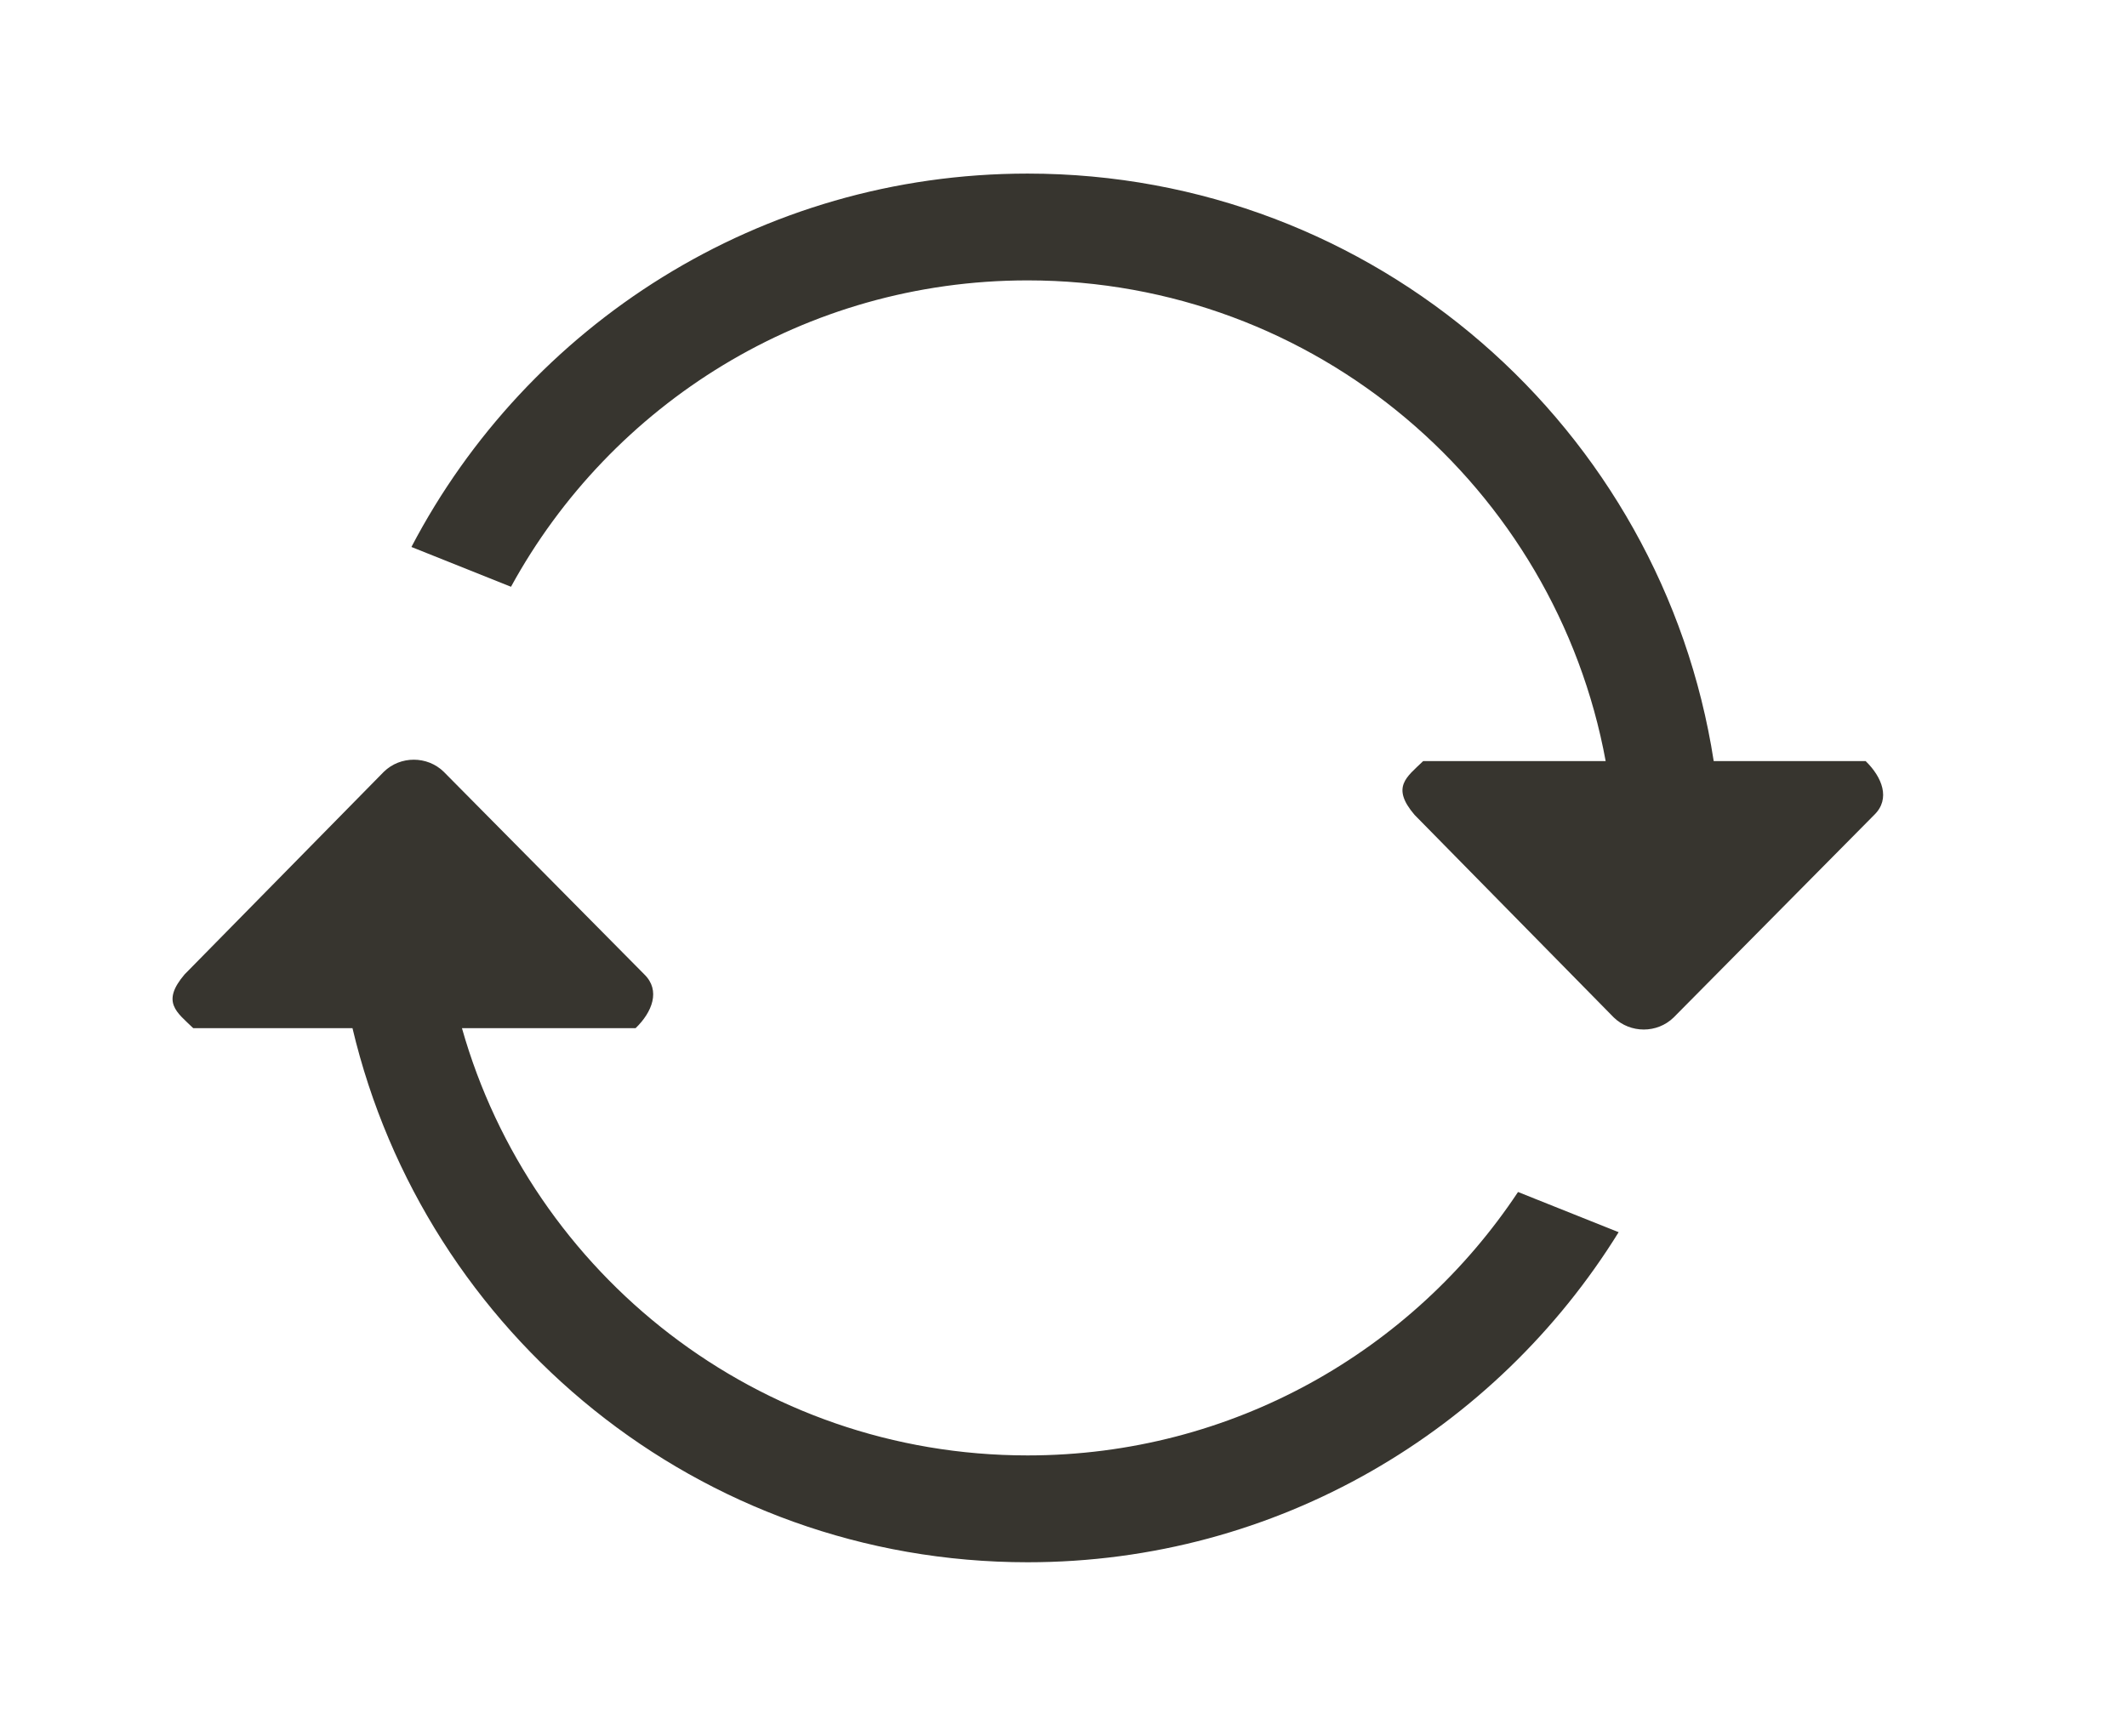 <!-- Generated by IcoMoon.io -->
<svg version="1.1" xmlns="http://www.w3.org/2000/svg" width="49" height="40" viewBox="0 0 49 40">
<title>bm-replay1</title>
<path fill="#37352f" d="M42.978 17.538h-3.499c-1.188-7.665-7.802-13.538-15.807-13.538-6.172 0-11.52 3.494-14.194 8.604l2.294 0.917c2.3-4.207 6.767-7.060 11.9-7.060 6.642 0 12.158 4.777 13.318 11.077h-4.204c-0.382 0.37-0.746 0.598-0.199 1.239l4.591 4.67c0.382 0.369 0.998 0.369 1.377 0l4.623-4.67c0.38-0.37 0.181-0.869-0.199-1.239v0zM23.673 33.538c-6.202 0-11.424-4.165-13.031-9.846h4.001c0.382-0.369 0.58-0.869 0.201-1.238l-4.623-4.671c-0.38-0.369-0.997-0.369-1.377 0l-4.592 4.671c-0.545 0.641-0.181 0.869 0.199 1.238h3.669c1.669 7.052 7.984 12.308 15.553 12.308 5.76 0 10.794-3.047 13.616-7.606l-2.318-0.926c-2.426 3.657-6.578 6.070-11.298 6.070v0z"></path>
</svg>
